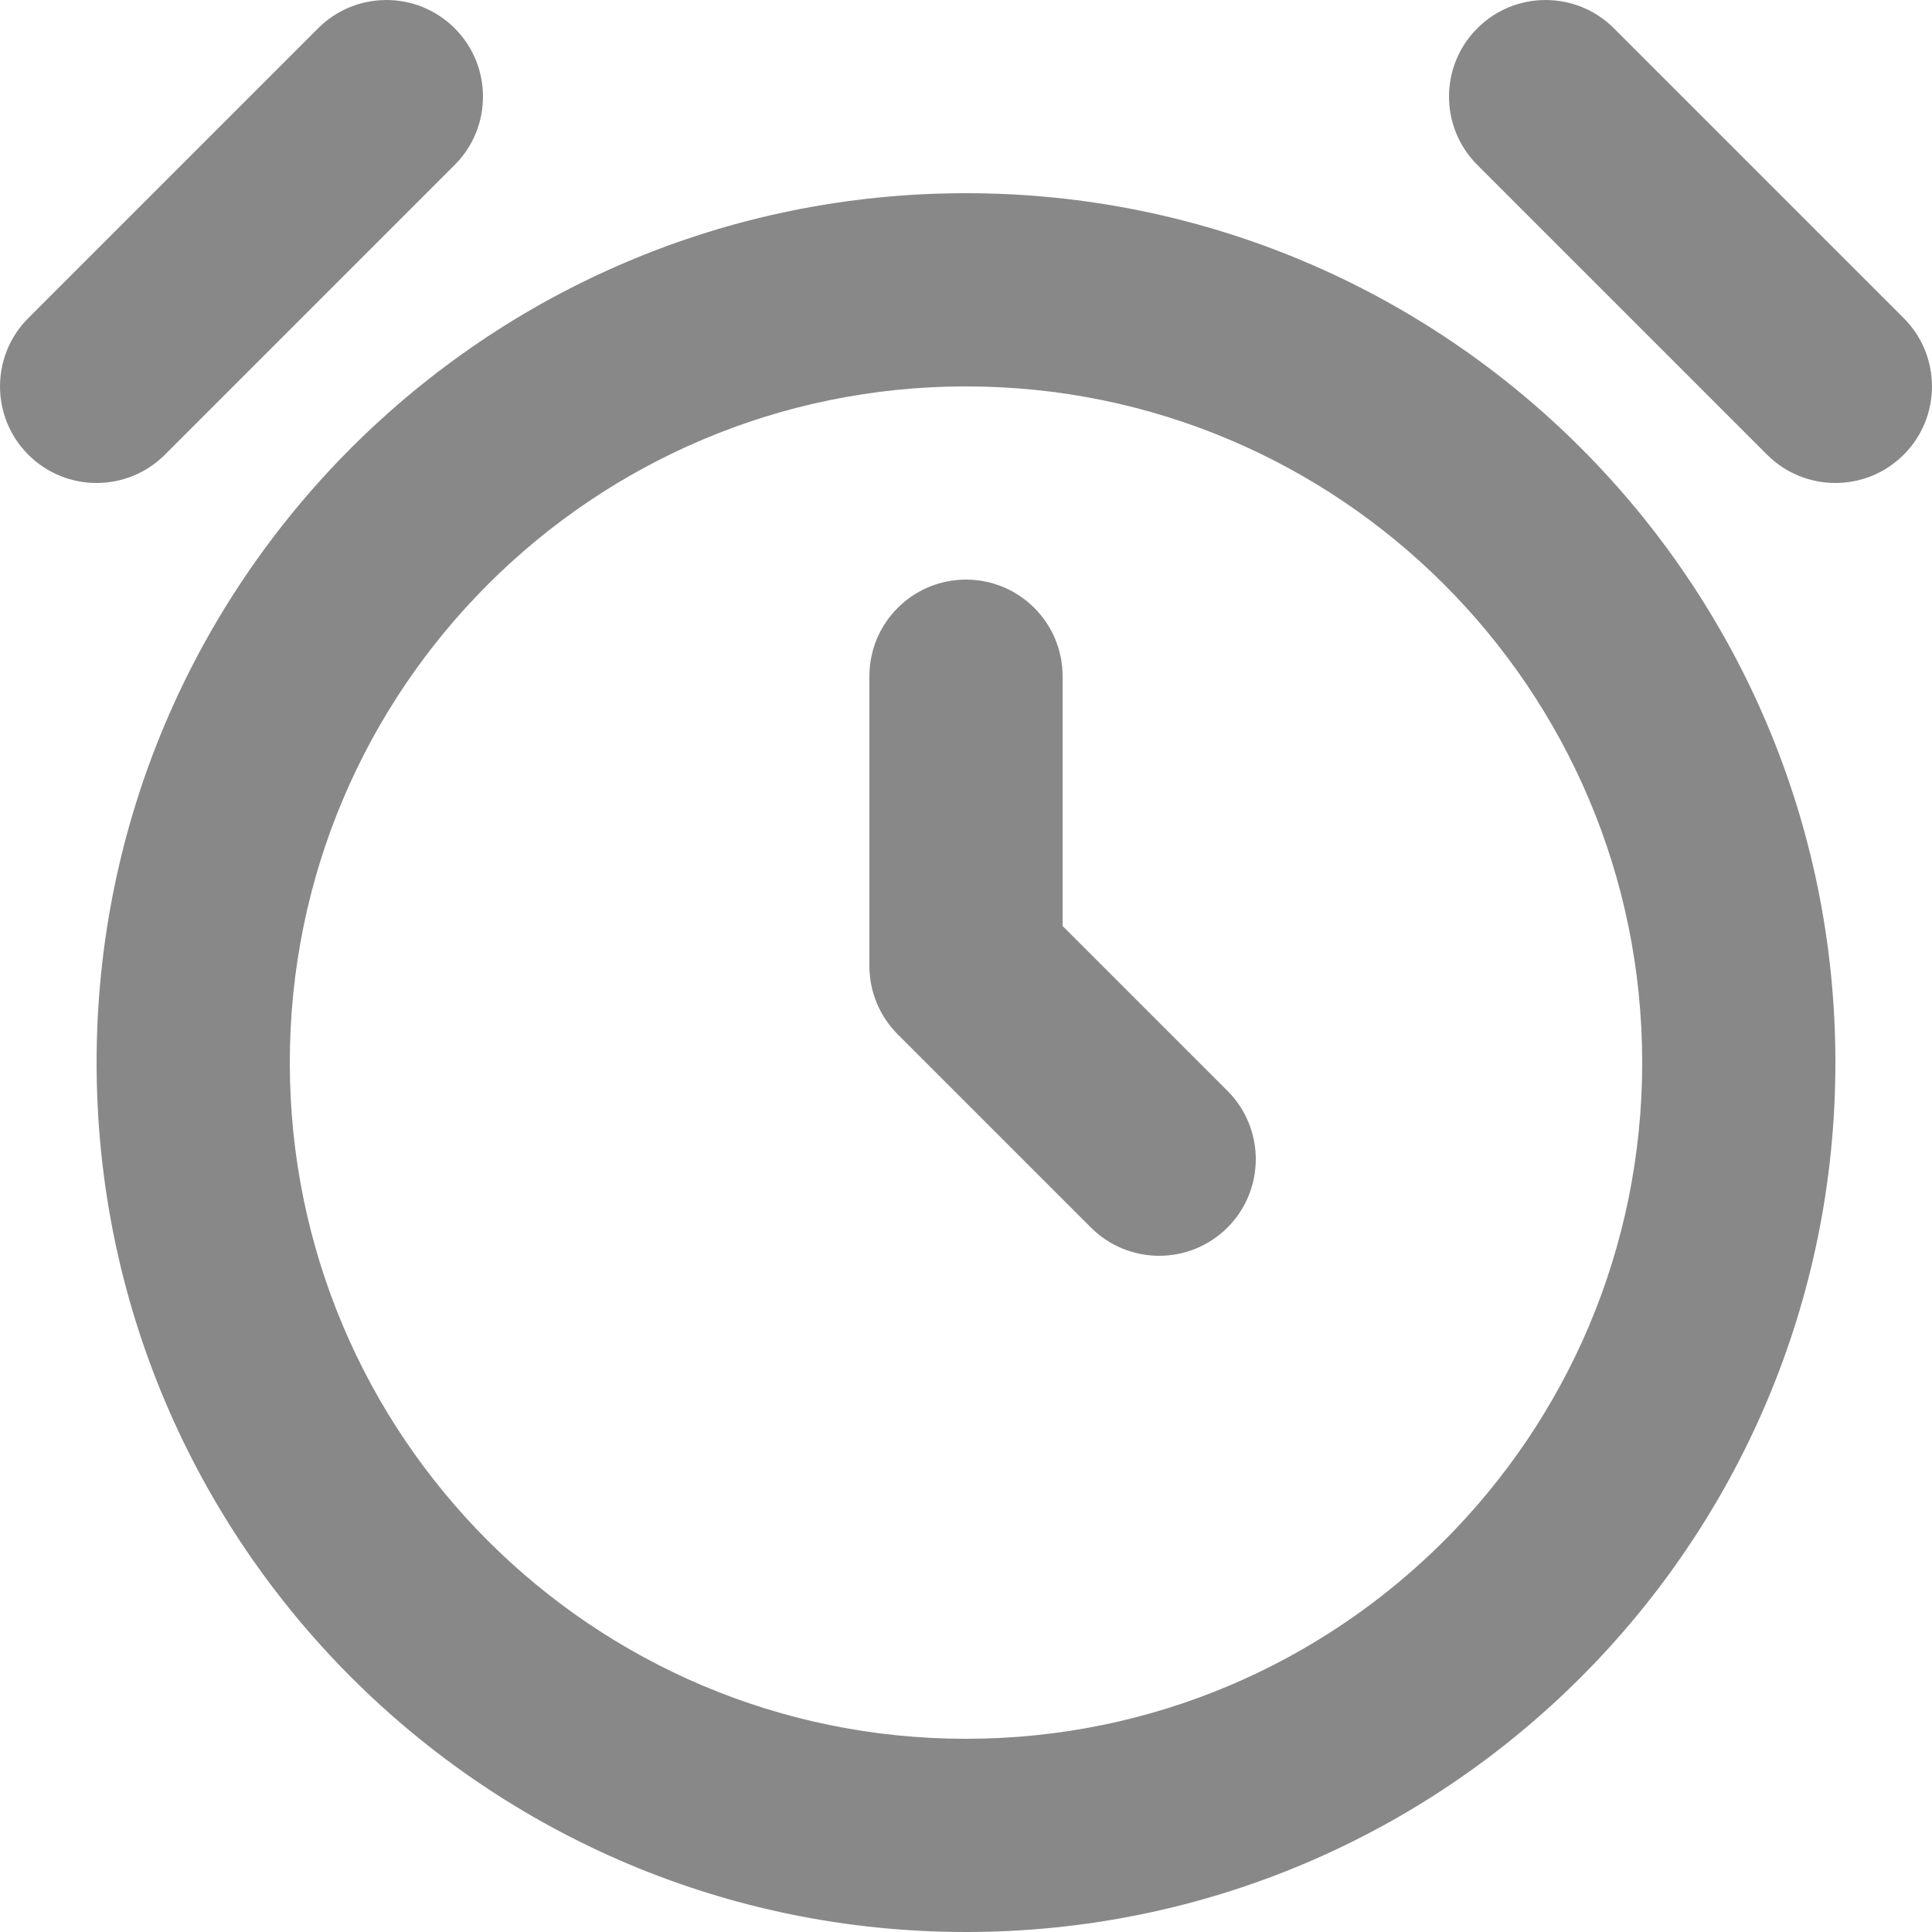 <svg width="31" height="31" viewBox="0 0 31 31" fill="none" xmlns="http://www.w3.org/2000/svg">
<path fill-rule="evenodd" clip-rule="evenodd" d="M17.05 10.85C17.05 9.994 16.356 9.3 15.5 9.3C14.644 9.3 13.95 9.994 13.95 10.85V15.5C13.95 15.911 14.113 16.305 14.404 16.596L17.504 19.696C18.109 20.301 19.091 20.301 19.696 19.696C20.301 19.091 20.301 18.109 19.696 17.504L17.05 14.858V10.85ZM15.5 3.1C23.204 3.1 29.45 9.346 29.45 17.05C29.45 24.754 23.204 31 15.5 31C7.796 31 1.55 24.754 1.55 17.05C1.55 9.346 7.796 3.1 15.5 3.1ZM15.5 6.2C9.508 6.2 4.65 11.058 4.65 17.05C4.65 23.042 9.508 27.9 15.5 27.9C21.492 27.9 26.35 23.042 26.35 17.05C26.35 11.058 21.492 6.2 15.5 6.2ZM23.704 0.454C24.309 -0.151 25.291 -0.151 25.896 0.454L30.546 5.104C31.151 5.709 31.151 6.691 30.546 7.296C29.941 7.901 28.959 7.901 28.354 7.296L23.704 2.646C23.099 2.041 23.099 1.059 23.704 0.454ZM7.296 0.454C7.901 1.059 7.901 2.041 7.296 2.646L2.646 7.296C2.041 7.901 1.059 7.901 0.454 7.296C-0.151 6.691 -0.151 5.709 0.454 5.104L5.104 0.454C5.709 -0.151 6.691 -0.151 7.296 0.454Z" fill="#888888"/>
</svg>
